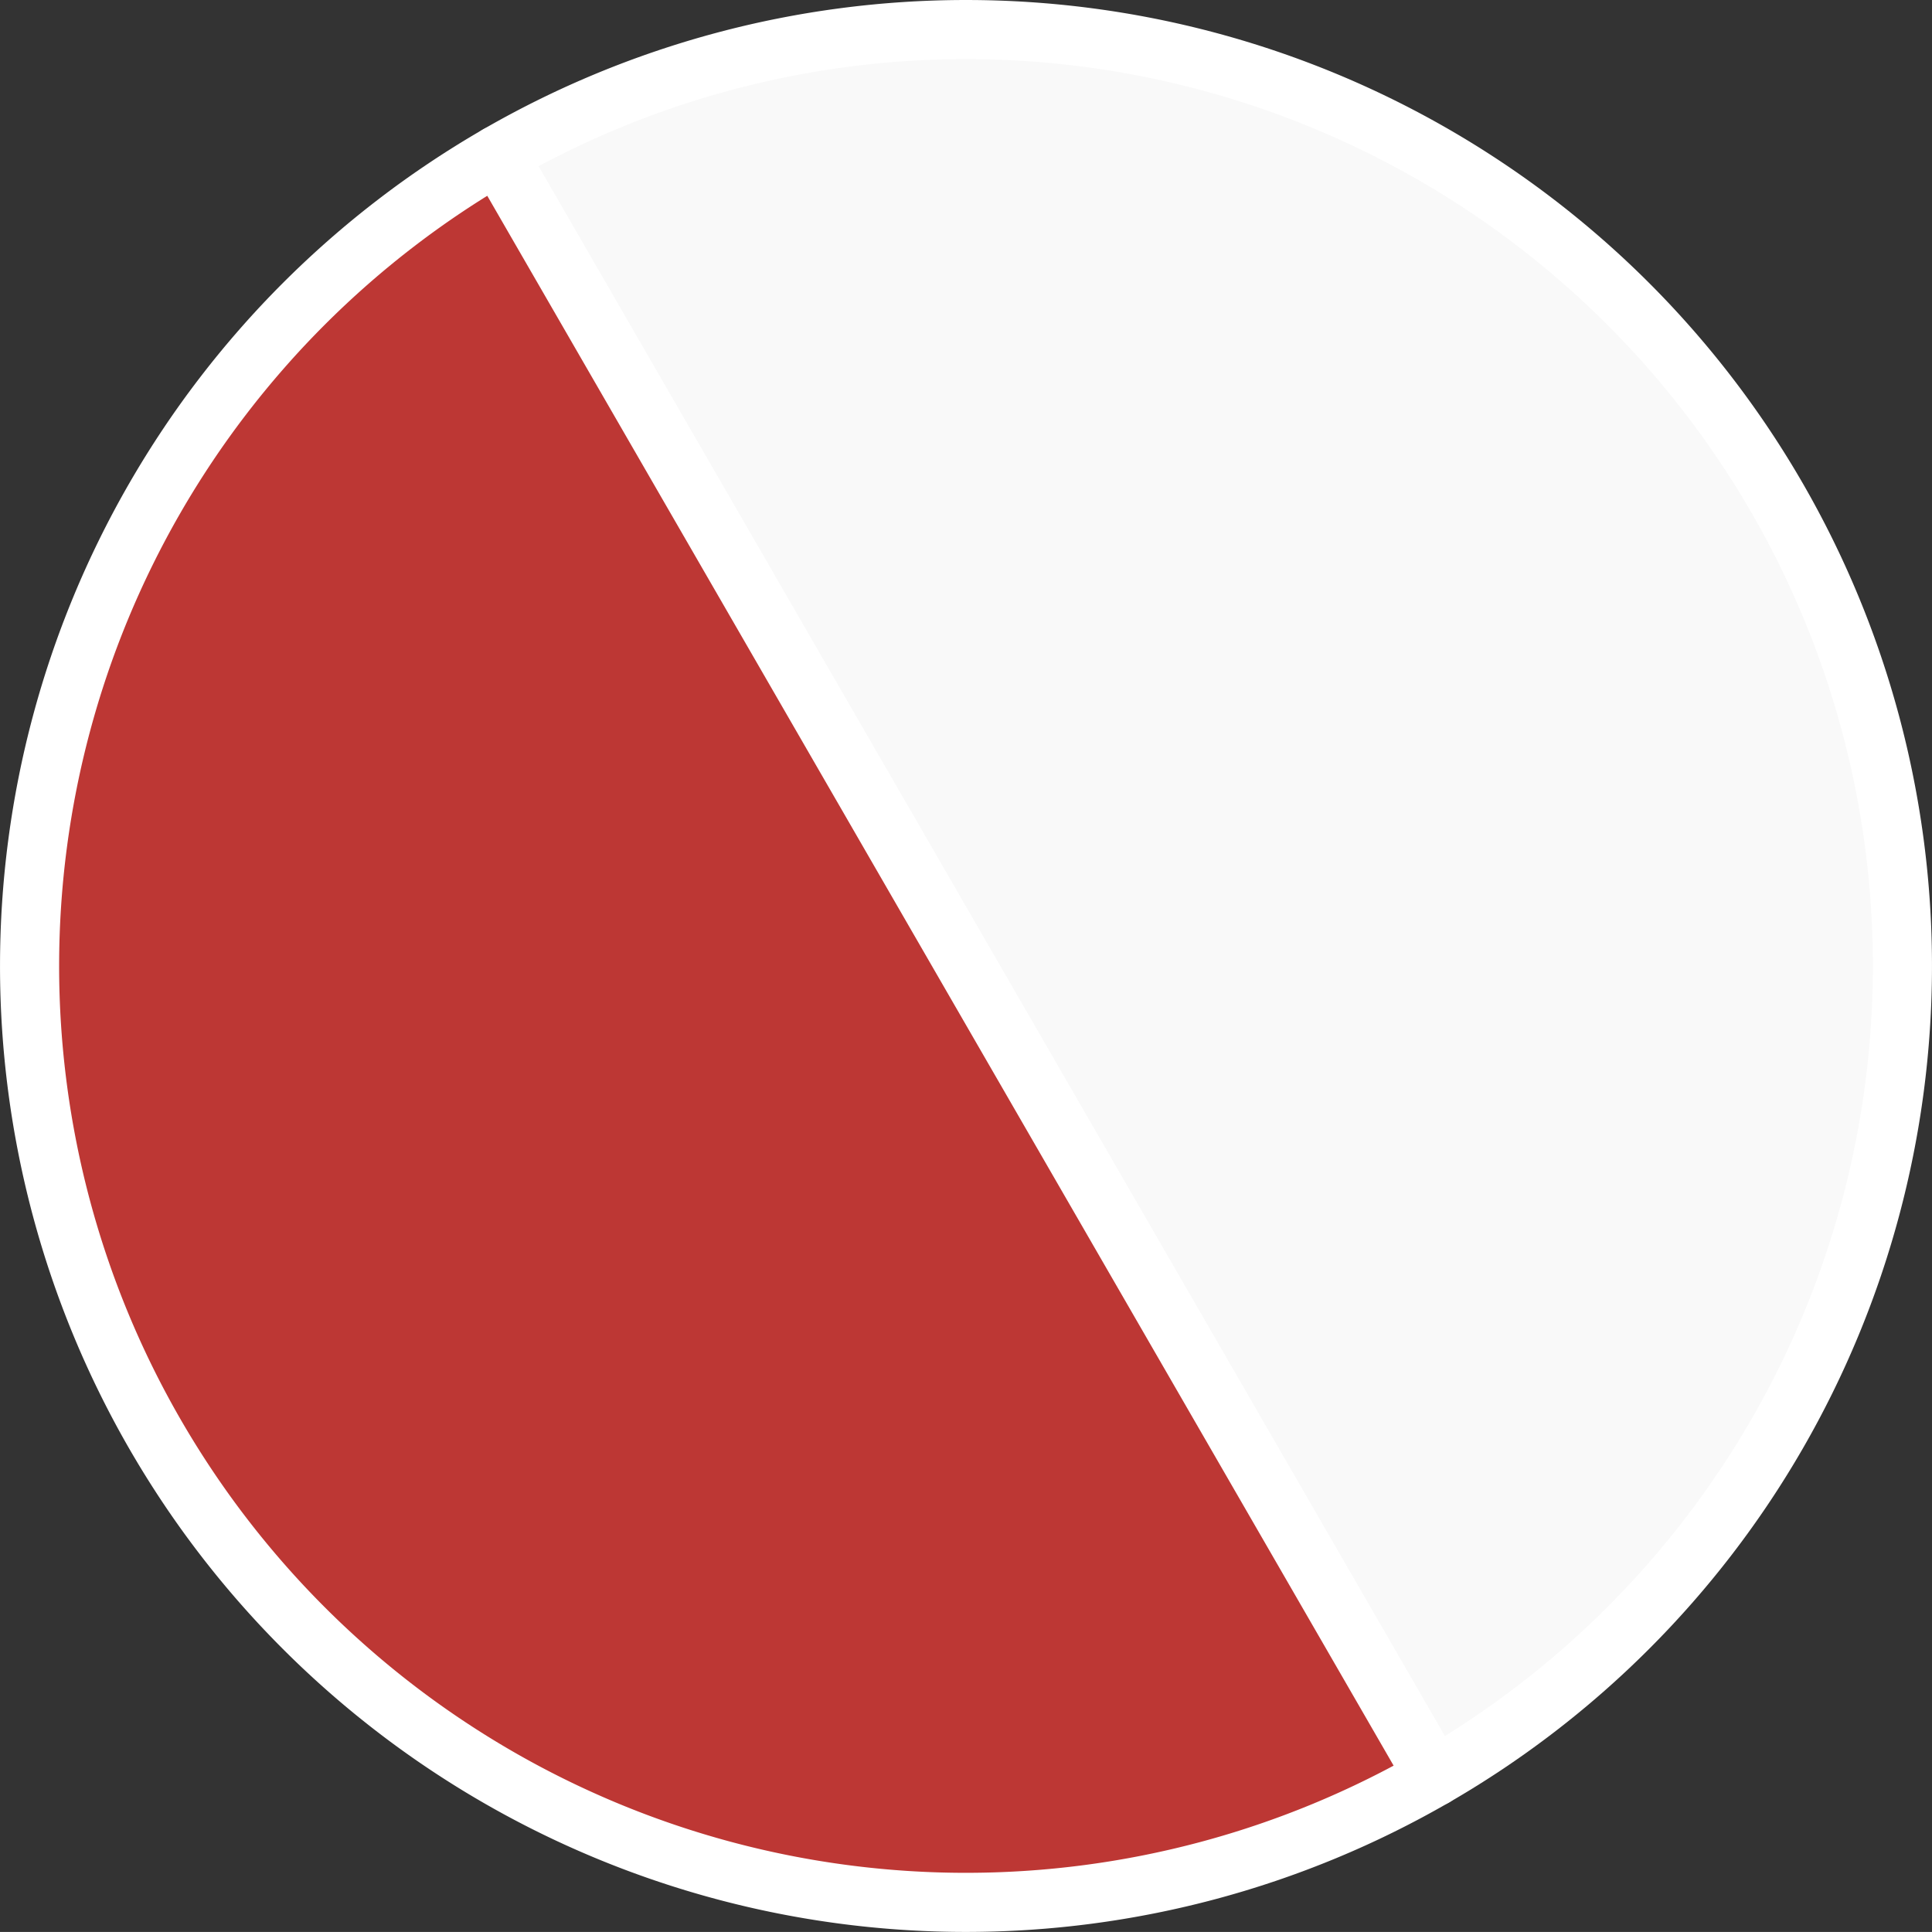 <?xml version="1.0" encoding="UTF-8" standalone="no"?>
<svg
   xmlns:dc="http://purl.org/dc/elements/1.1/"
   xmlns:cc="http://creativecommons.org/ns#"
   xmlns:rdf="http://www.w3.org/1999/02/22-rdf-syntax-ns#"
   xmlns:svg="http://www.w3.org/2000/svg"
   xmlns="http://www.w3.org/2000/svg"
   xmlns:sodipodi="http://sodipodi.sourceforge.net/DTD/sodipodi-0.dtd"
   xmlns:inkscape="http://www.inkscape.org/namespaces/inkscape"
   width="142.624mm"
   height="142.621mm"
   viewBox="0 0 142.624 142.621"
   version="1.1"
   id="svg8"
   inkscape:version="1.0.2-2 (e86c870879, 2021-01-15)"
   sodipodi:docname="circle-red.svg">
  <rect x="0" y="0" width="142.624" height="142.621" fill="#333333" stroke="none"/>
  <defs
     id="defs2" />
  <sodipodi:namedview
     id="base"
     pagecolor="#ffffff"
     bordercolor="#666666"
     borderopacity="1.0"
     inkscape:pageopacity="0.0"
     inkscape:pageshadow="2"
     inkscape:zoom="0.5"
     inkscape:cx="-232.47542"
     inkscape:cy="26.858122"
     inkscape:document-units="mm"
     inkscape:current-layer="layer1"
     inkscape:document-rotation="0"
     showgrid="false"
     inkscape:window-width="2560"
     inkscape:window-height="1377"
     inkscape:window-x="-8"
     inkscape:window-y="-8"
     inkscape:window-maximized="1"
     fit-margin-top="0"
     fit-margin-left="0"
     fit-margin-right="0"
     fit-margin-bottom="0" />
  <g
     inkscape:label="Layer 1"
     inkscape:groupmode="layer"
     id="layer1"
     transform="translate(-13.515,-51.643)">
    <g
       id="g867-5-8"
       transform="rotate(150,114.03,151.986)"
       style="stroke:#ffffff;stroke-opacity:1">
      <g
         id="g870-9-8"
         style="stroke:#ffffff;stroke-opacity:1">
        <path
           id="path851-5-2"
           style="fill:#f9f9f9;fill-opacity:1;stroke:#ffffff;stroke-width:4.364;stroke-linejoin:round;stroke-opacity:1"
           d="M 124.8,122.605 A 69.128,69.128 0 0 0 55.674,191.731 69.128,69.128 0 0 0 124.8,260.857 Z" />
      </g>
      <path
         id="path862-6-8"
         style="fill:#bd3734;fill-opacity:1;stroke:#ffffff;stroke-width:4.364;stroke-linejoin:round;stroke-opacity:1"
         d="M 124.8,122.605 V 260.857 a 69.128,69.128 0 0 0 69.134,-69.126 69.128,69.128 0 0 0 -69.134,-69.126 z" />
    </g>
  </g>
</svg>
